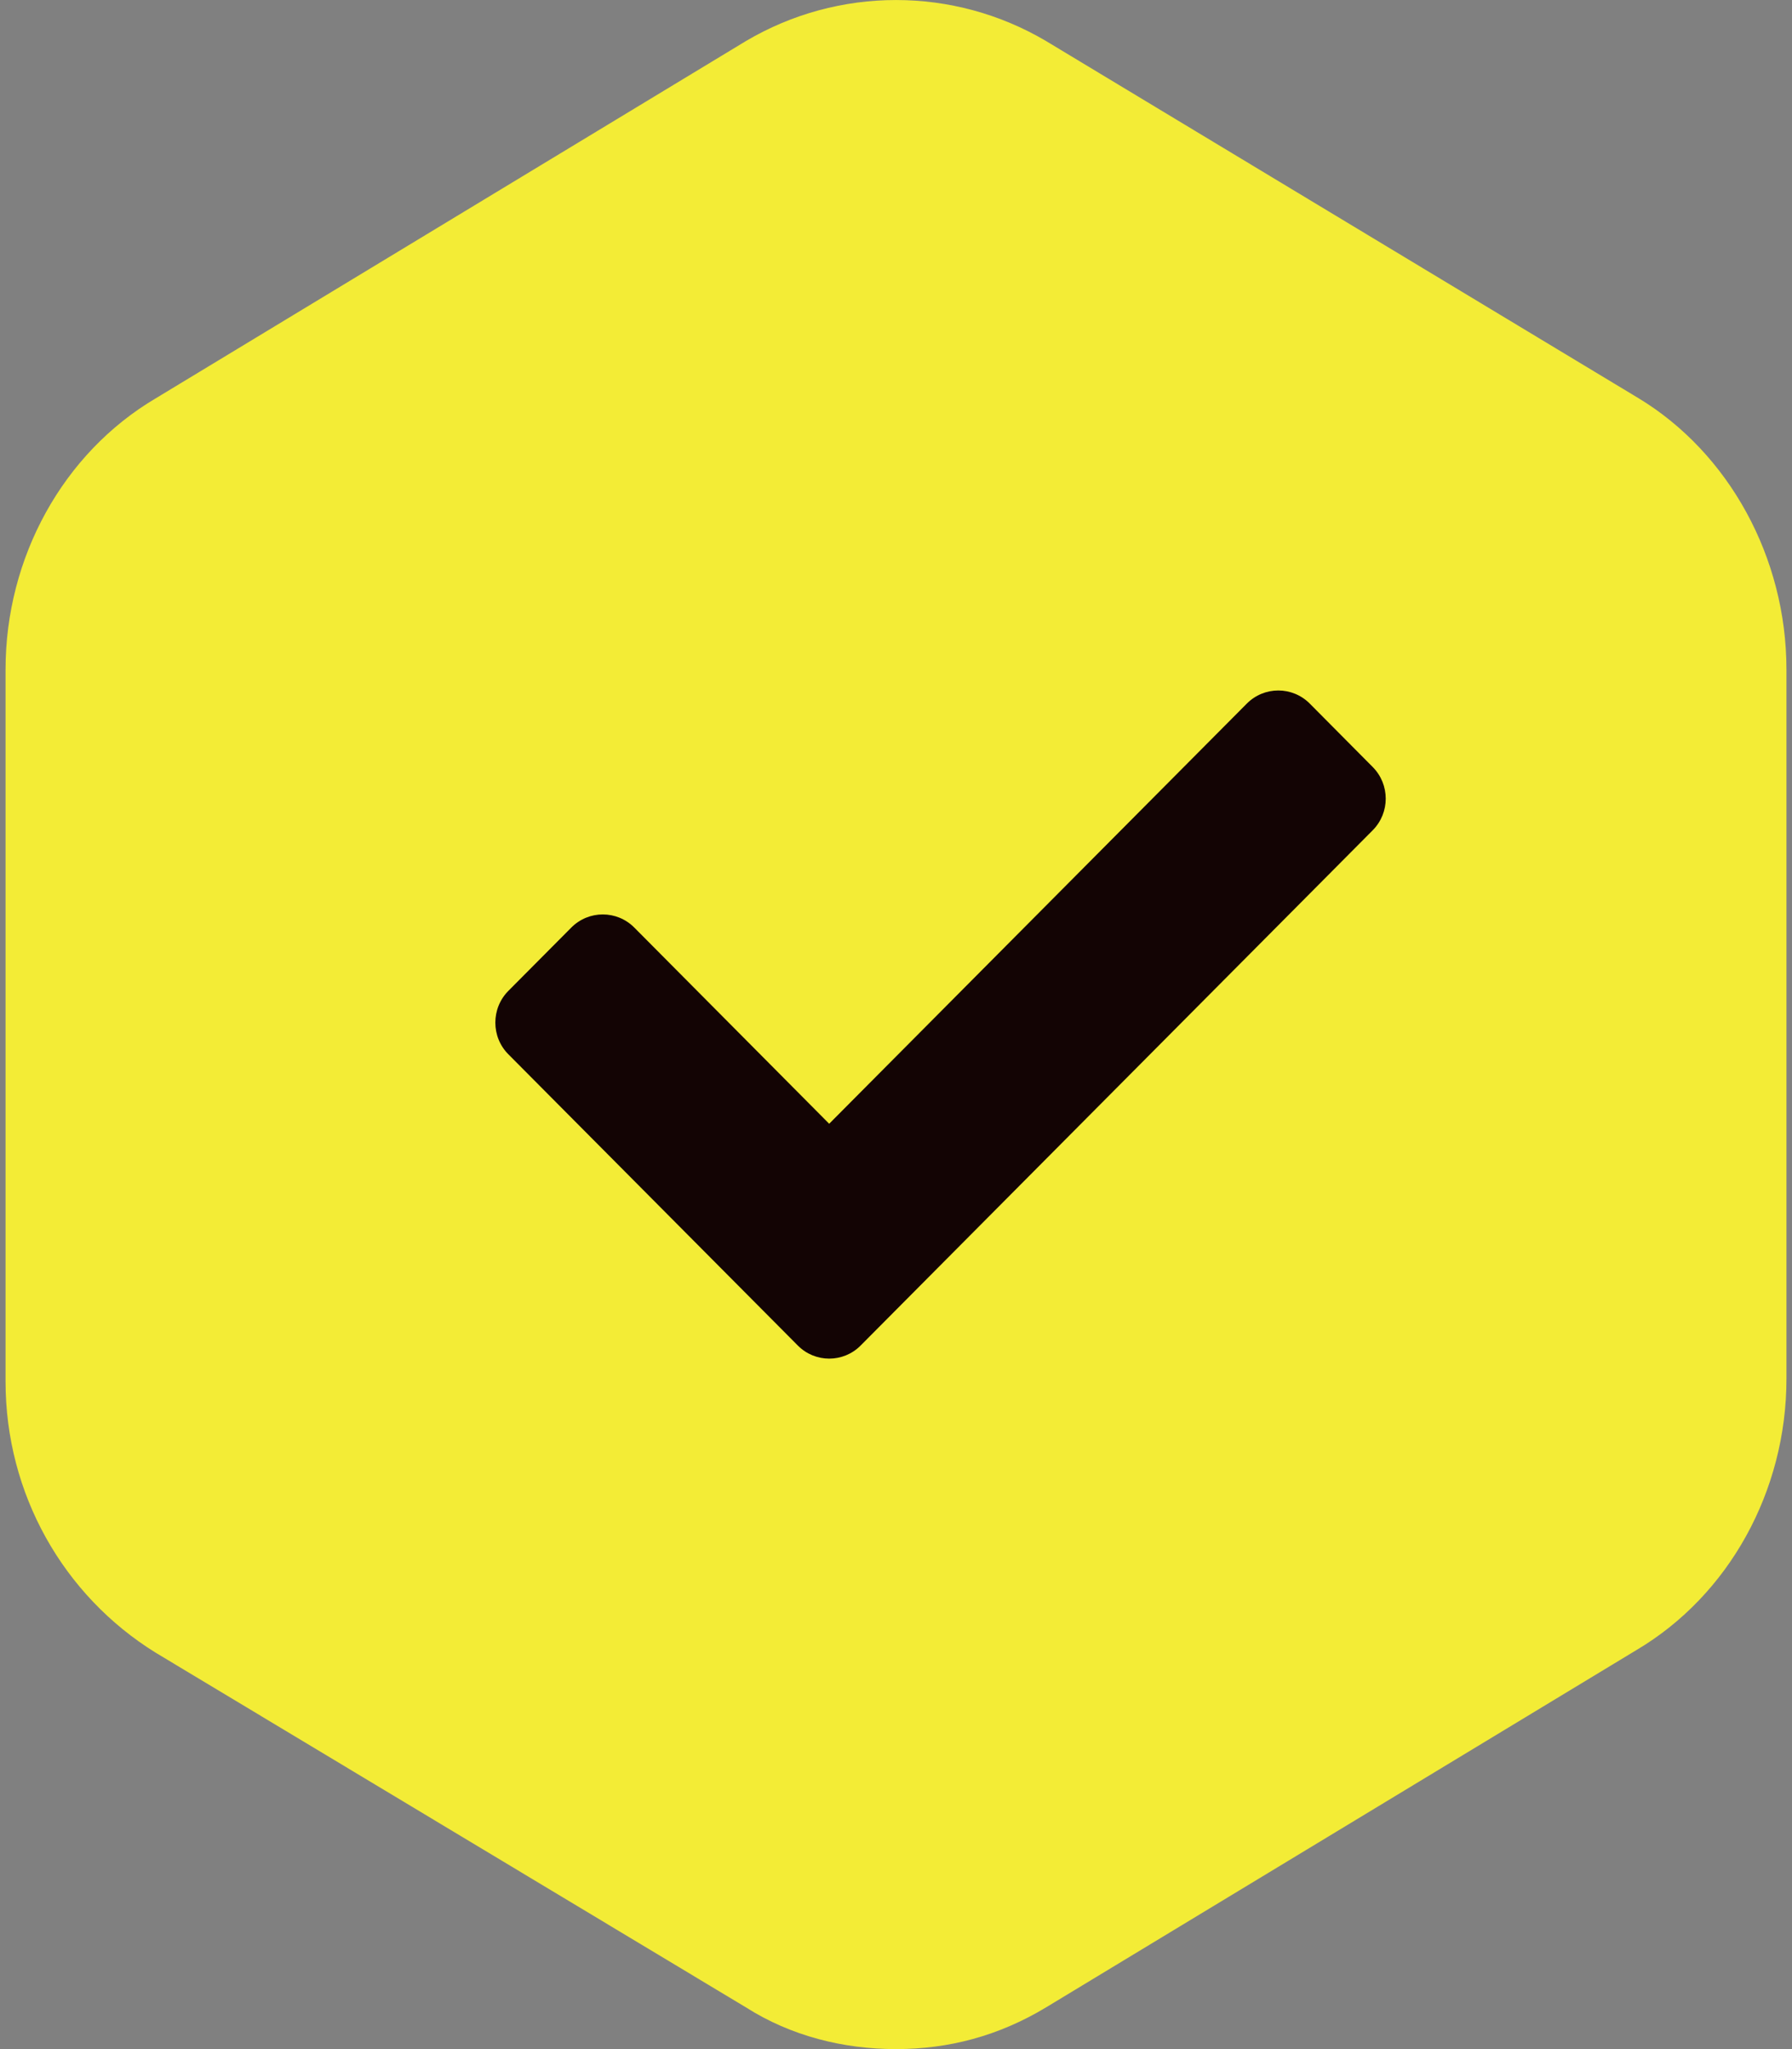 <svg width="21" height="24" viewBox="0 0 21 24" fill="none" xmlns="http://www.w3.org/2000/svg">
<rect x="0" y="0" width="21" height="24" fill="#808080" stroke="none"/>
<path opacity="0.9" d="M19.205 4.666L12.259 0.481C11.174 -0.16 9.826 -0.16 8.741 0.481L1.824 4.666C0.739 5.307 0.065 6.529 0.065 7.842V16.181C0.065 17.494 0.739 18.685 1.824 19.357L8.741 23.511C9.269 23.847 9.884 24 10.5 24C11.116 24 11.702 23.847 12.259 23.511L19.176 19.327C20.261 18.685 20.935 17.464 20.935 16.15V7.842C20.935 6.529 20.261 5.307 19.205 4.666Z" fill="#FFF72E"/>
<g clip-path="url(#clip0_179_8481)">
<path d="M9.349 15.759L5.957 12.348C5.754 12.144 5.754 11.811 5.957 11.606L6.695 10.864C6.899 10.659 7.229 10.659 7.433 10.864L9.717 13.162L14.611 8.241C14.815 8.036 15.145 8.036 15.349 8.241L16.086 8.983C16.29 9.188 16.29 9.52 16.086 9.725L10.086 15.759C9.883 15.964 9.552 15.964 9.349 15.759Z" fill="#130404"/>
</g>
<defs>
<clipPath id="clip0_179_8481">
<rect width="10.435" height="10.435" fill="white" transform="translate(5.804 6.783)"/>
</clipPath>
</defs>
</svg>
